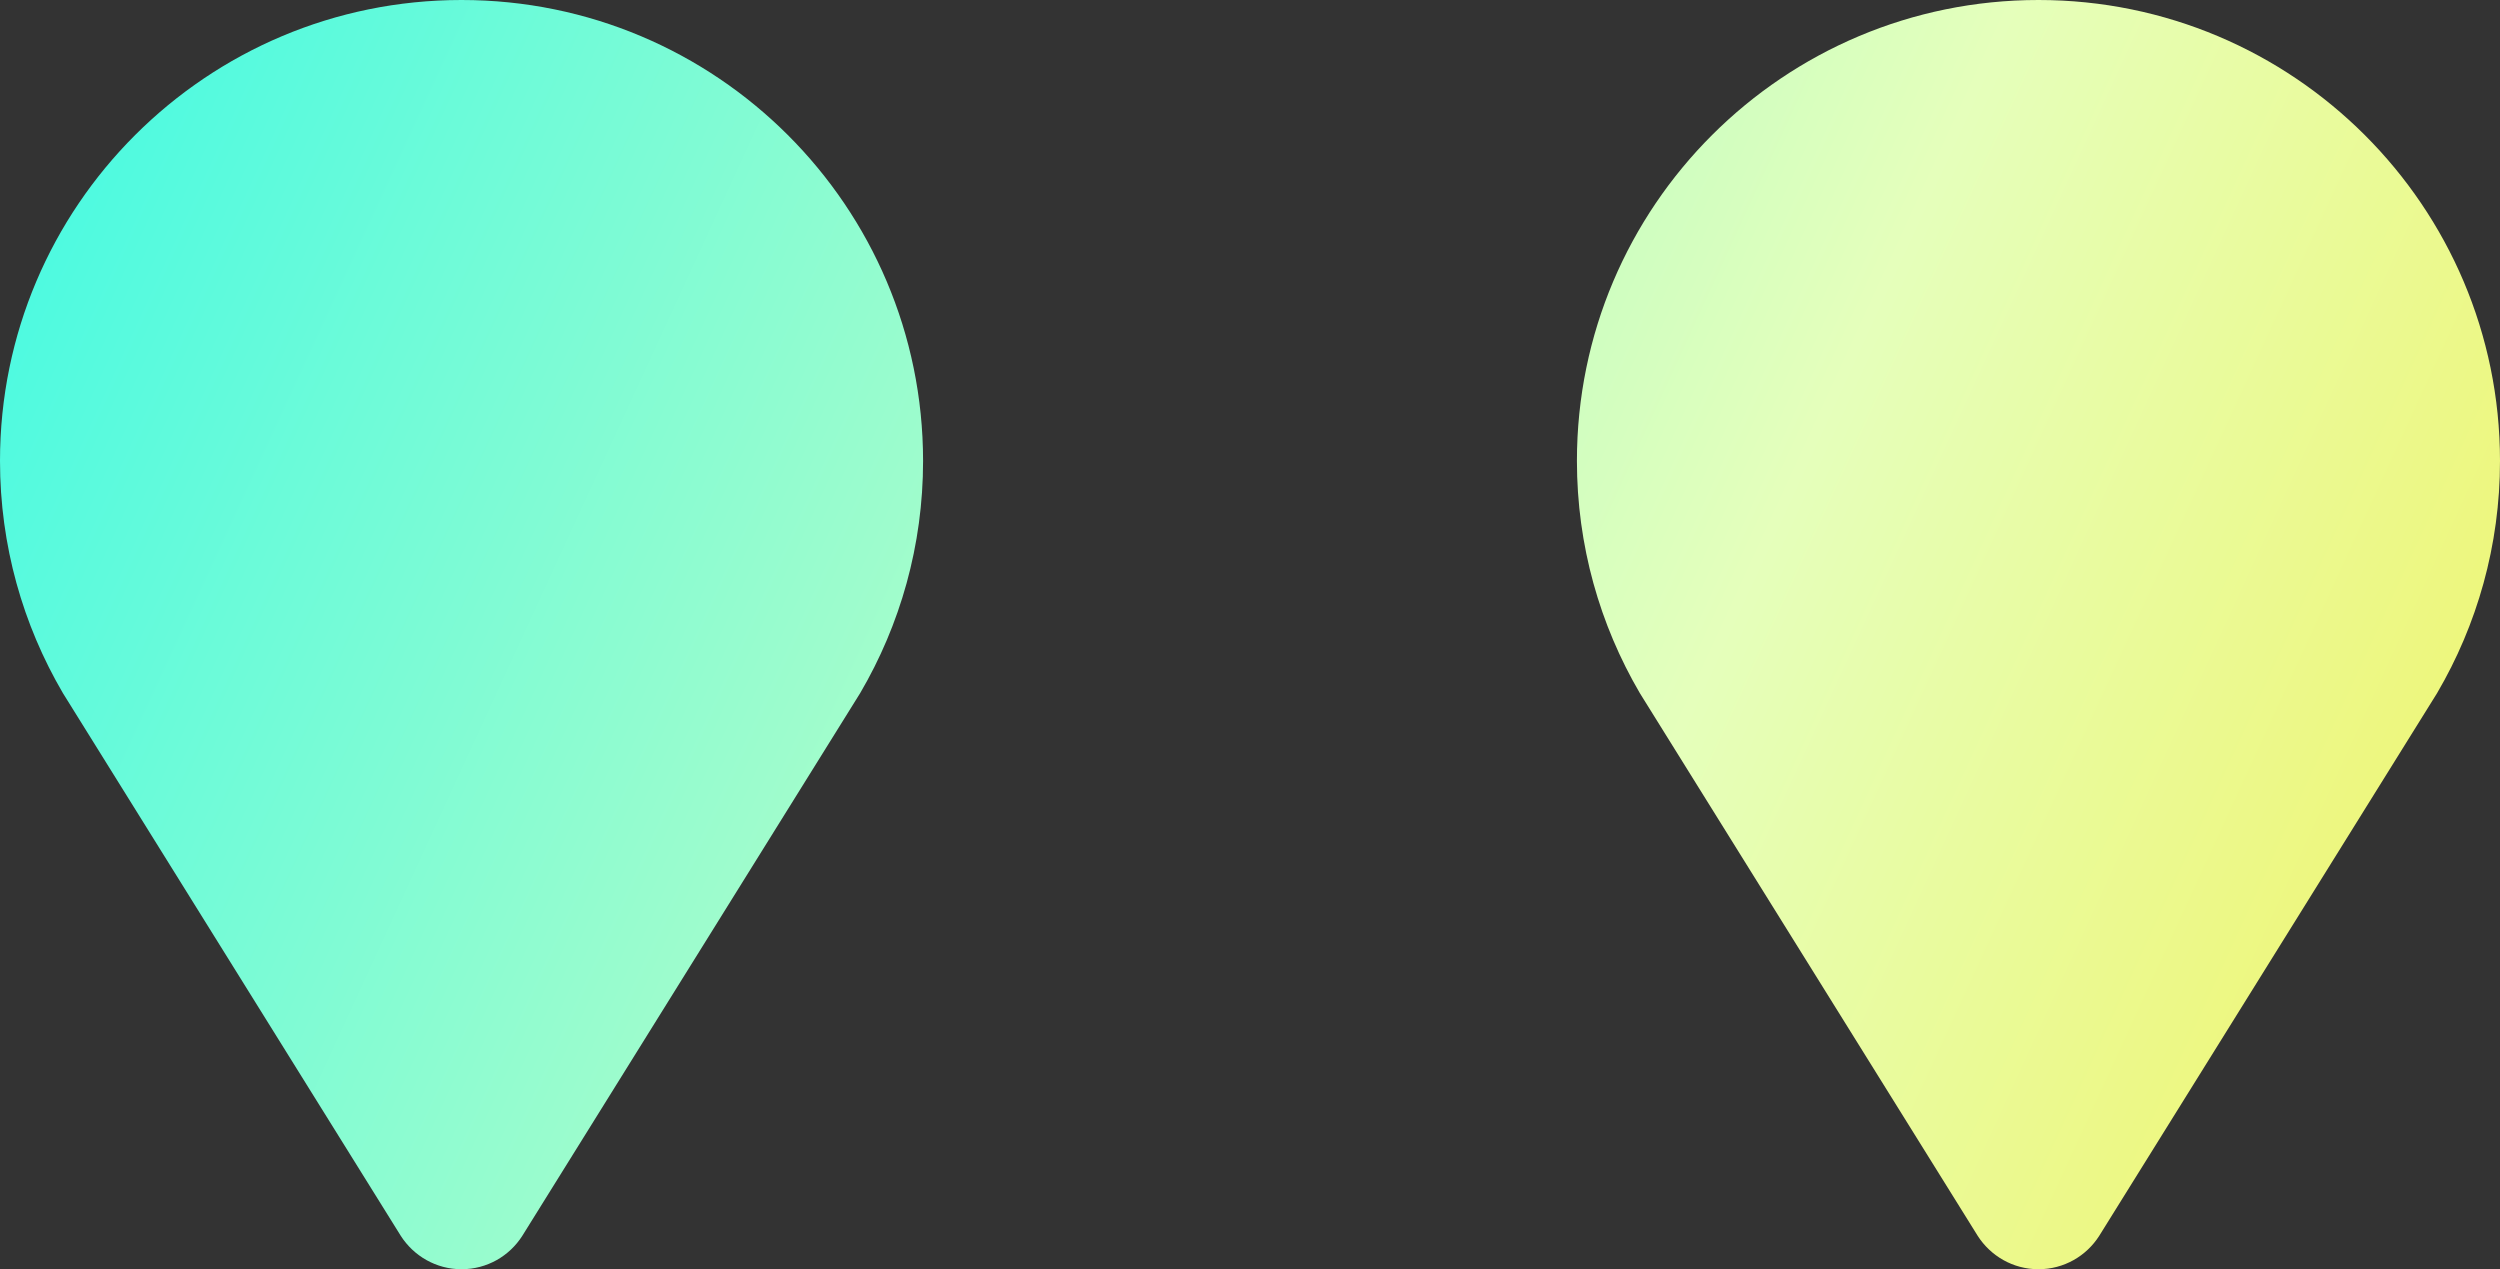 <svg width="65" height="33" viewBox="0 0 65 33" fill="none" xmlns="http://www.w3.org/2000/svg">
<rect x="0" y="0" width="65" height="33" fill="#333333" stroke="none"/>
<path fill-rule="evenodd" clip-rule="evenodd" d="M0 11.983C0 5.365 5.373 0 12 0C18.624 0 23.997 5.365 24 11.983C24 14.184 23.404 16.248 22.365 18.02L13.579 32.133C13.246 32.655 12.664 33 12 33C11.336 33 10.754 32.652 10.421 32.133L1.635 18.02C0.596 16.245 0 14.184 0 11.983ZM41 11.983C41 5.365 46.373 0 53 0C59.624 0 64.997 5.365 65 11.983C65 14.184 64.404 16.248 63.365 18.02L54.579 32.133C54.246 32.655 53.664 33 53 33C52.336 33 51.754 32.652 51.421 32.133L42.635 18.02C41.596 16.245 41 14.184 41 11.983Z" fill="url(#paint0_linear_544_18879)"/>
<defs>
<linearGradient id="paint0_linear_544_18879" x1="-10" y1="-3.0189e-07" x2="90" y2="46" gradientUnits="userSpaceOnUse">
<stop stop-color="#22F8EB"/>
<stop offset="0.515" stop-color="#E5FFBB"/>
<stop offset="1" stop-color="#FFE600"/>
</linearGradient>
</defs>
</svg>
